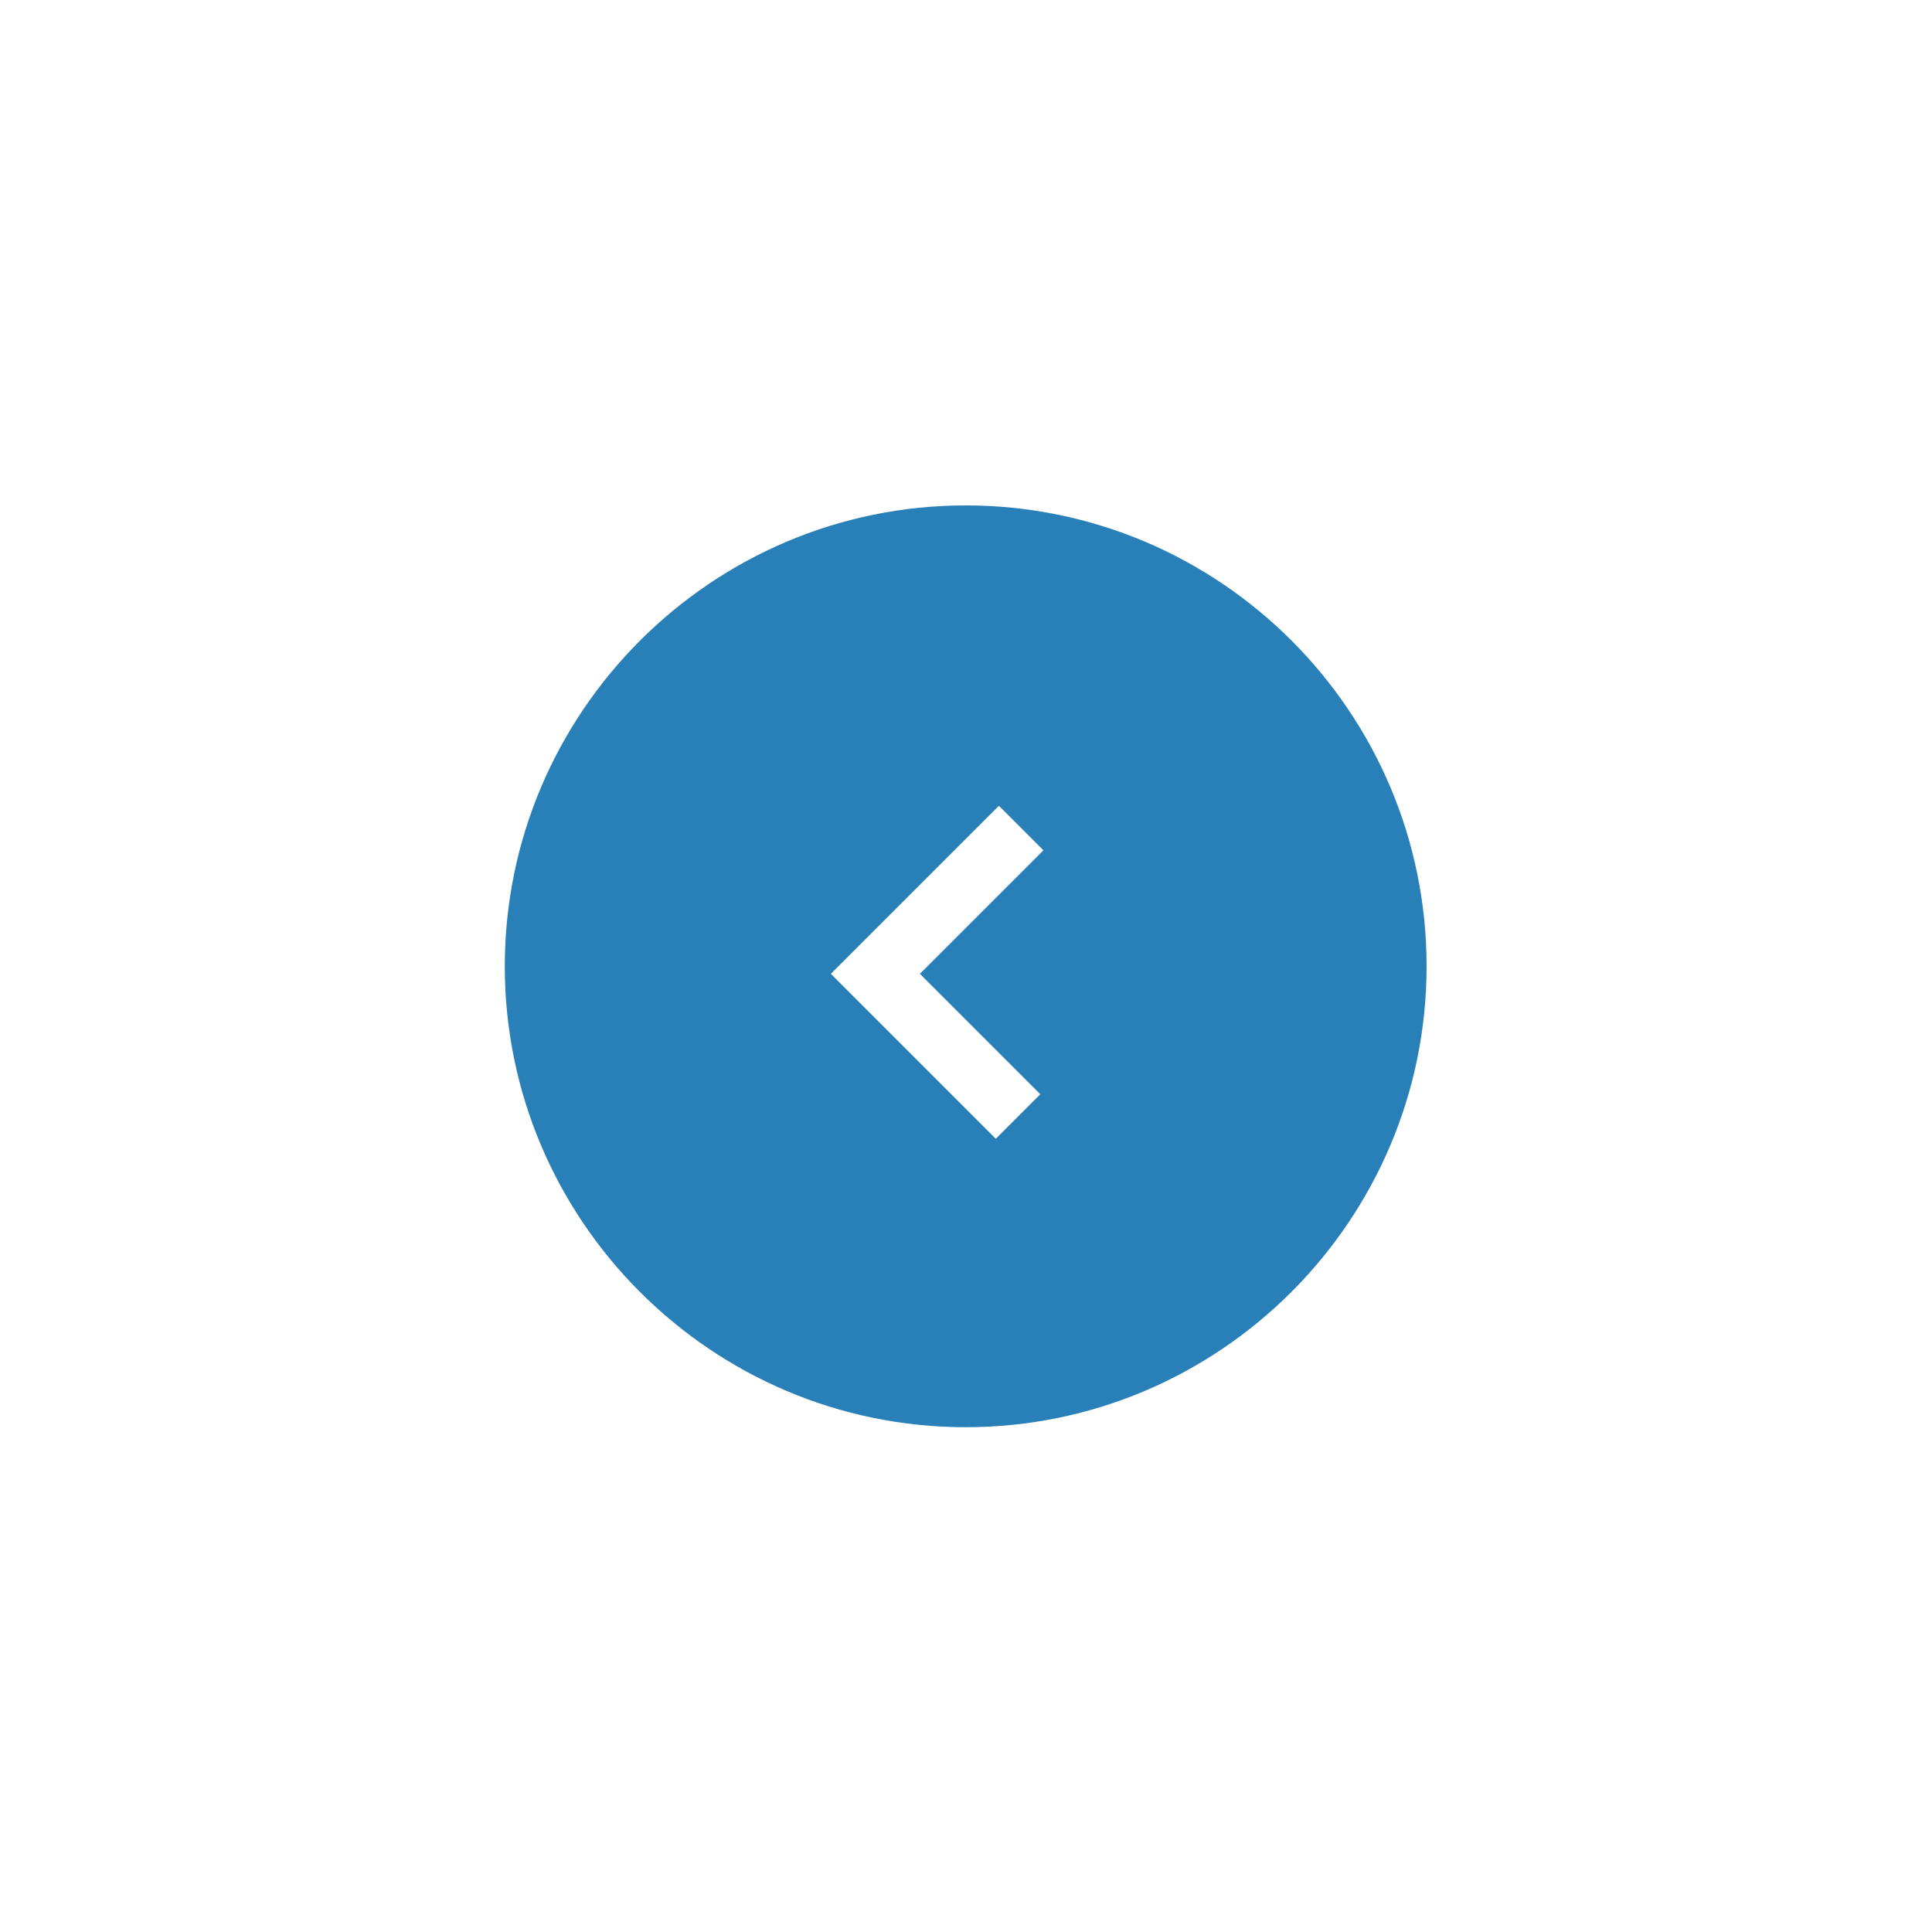 <!-- Generator: Adobe Illustrator 18.0.0, SVG Export Plug-In  -->
<svg version="1.1"
	 xmlns="http://www.w3.org/2000/svg" xmlns:xlink="http://www.w3.org/1999/xlink" xmlns:a="http://ns.adobe.com/AdobeSVGViewerExtensions/3.0/"
	 x="0px" y="0px" width="308.1px" height="308.1px" viewBox="0 0 308.1 308.1" enable-background="new 0 0 308.1 308.1"
	 xml:space="preserve">
<defs>
</defs>
<path fill="#2980B9" d="M154,80.6c-40.5,0-73.5,33-73.5,73.5s33,73.5,73.5,73.5c40.5,0,73.5-33,73.5-73.5S194.6,80.6,154,80.6z
	 M165.9,174.5l-7.1,7.1l-26.3-26.3l26.8-26.8l7.1,7.1l-19.7,19.7L165.9,174.5z"/>
<rect x="0" y="0" fill="none" width="308.1" height="308.1"/>
</svg>

